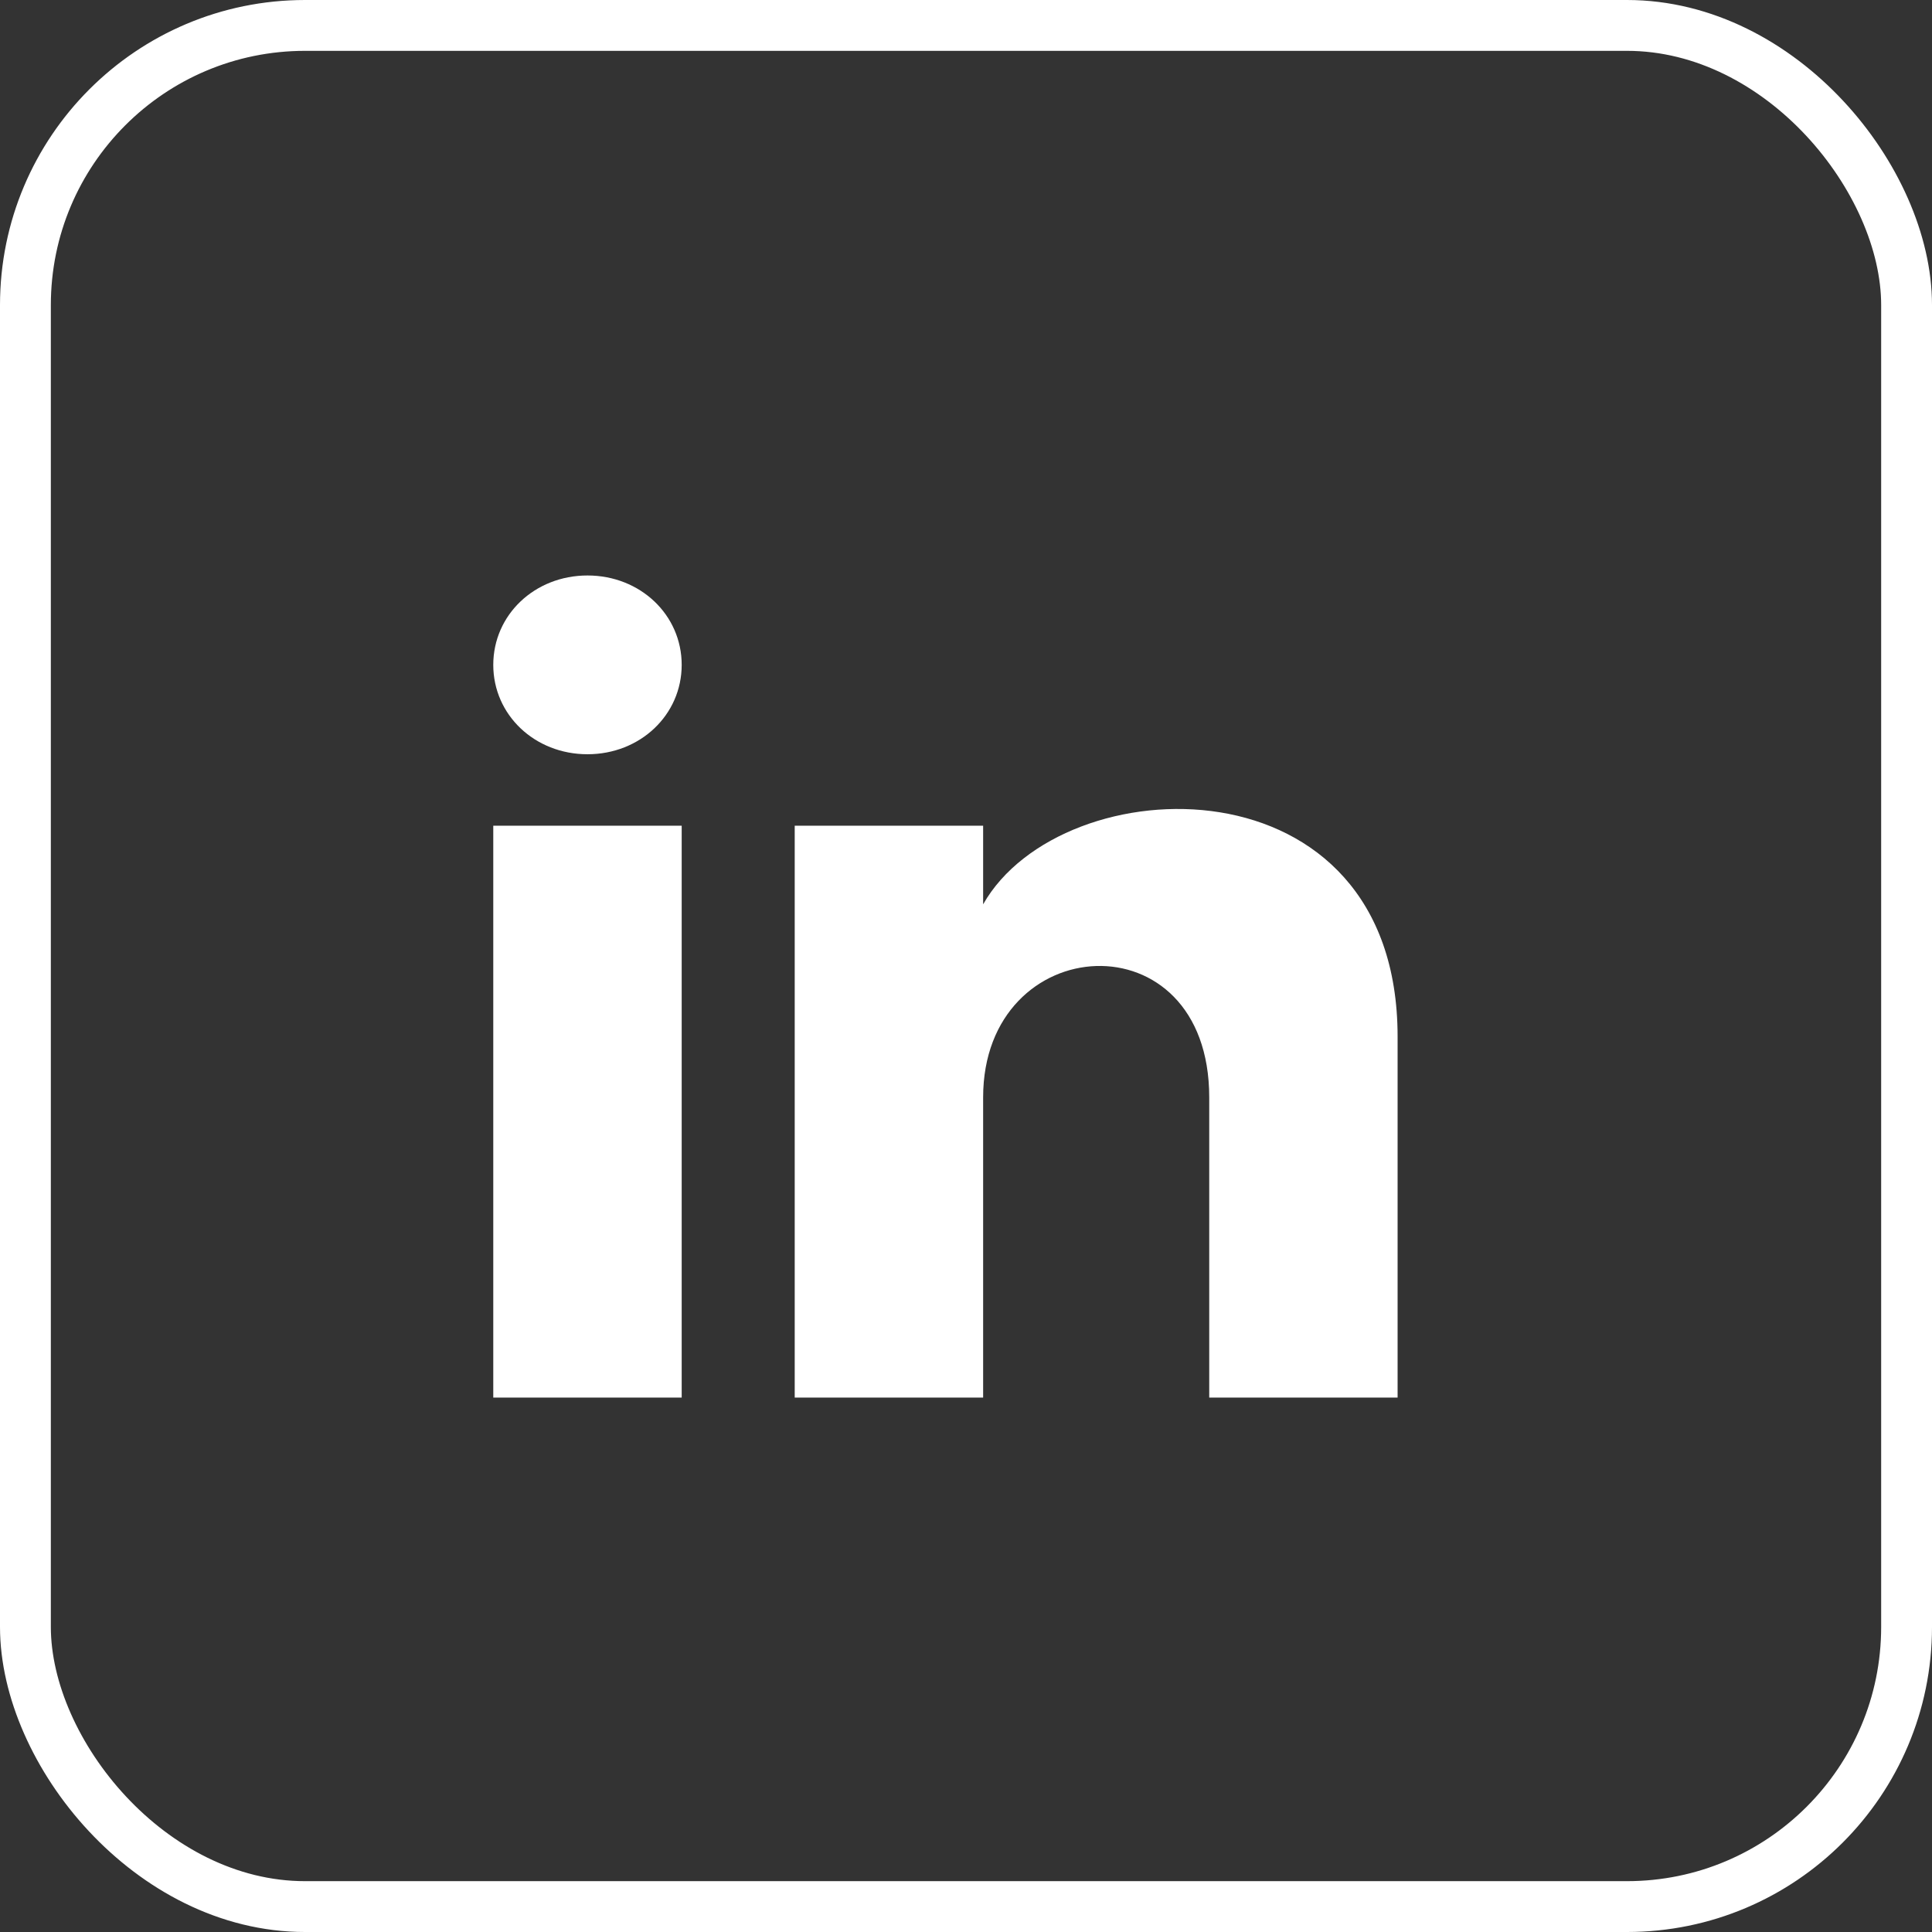 <svg width="38" height="38" viewBox="0 0 38 38" fill="none" xmlns="http://www.w3.org/2000/svg">
<rect x="0" y="0" width="38" height="38" fill="#333333" stroke="none"/>
<g id="Group 512768">
<rect id="Rectangle 277" x="0.5" y="0.5" width="37" height="37" rx="5.5" stroke="white"/>
<path id="Linkedin" d="M13.408 13.077C13.408 14.061 12.593 14.835 11.555 14.835C10.517 14.835 9.702 14.061 9.702 13.077C9.702 12.093 10.517 11.319 11.555 11.319C12.593 11.319 13.408 12.093 13.408 13.077ZM13.408 16.241H9.702V27.489H13.408V16.241ZM19.337 16.241H15.631V27.489H19.337V21.584C19.337 18.28 23.784 17.998 23.784 21.584V27.489H27.489V20.389C27.489 14.835 20.893 15.046 19.337 17.787V16.241Z" fill="white"/>
</g>
</svg>
